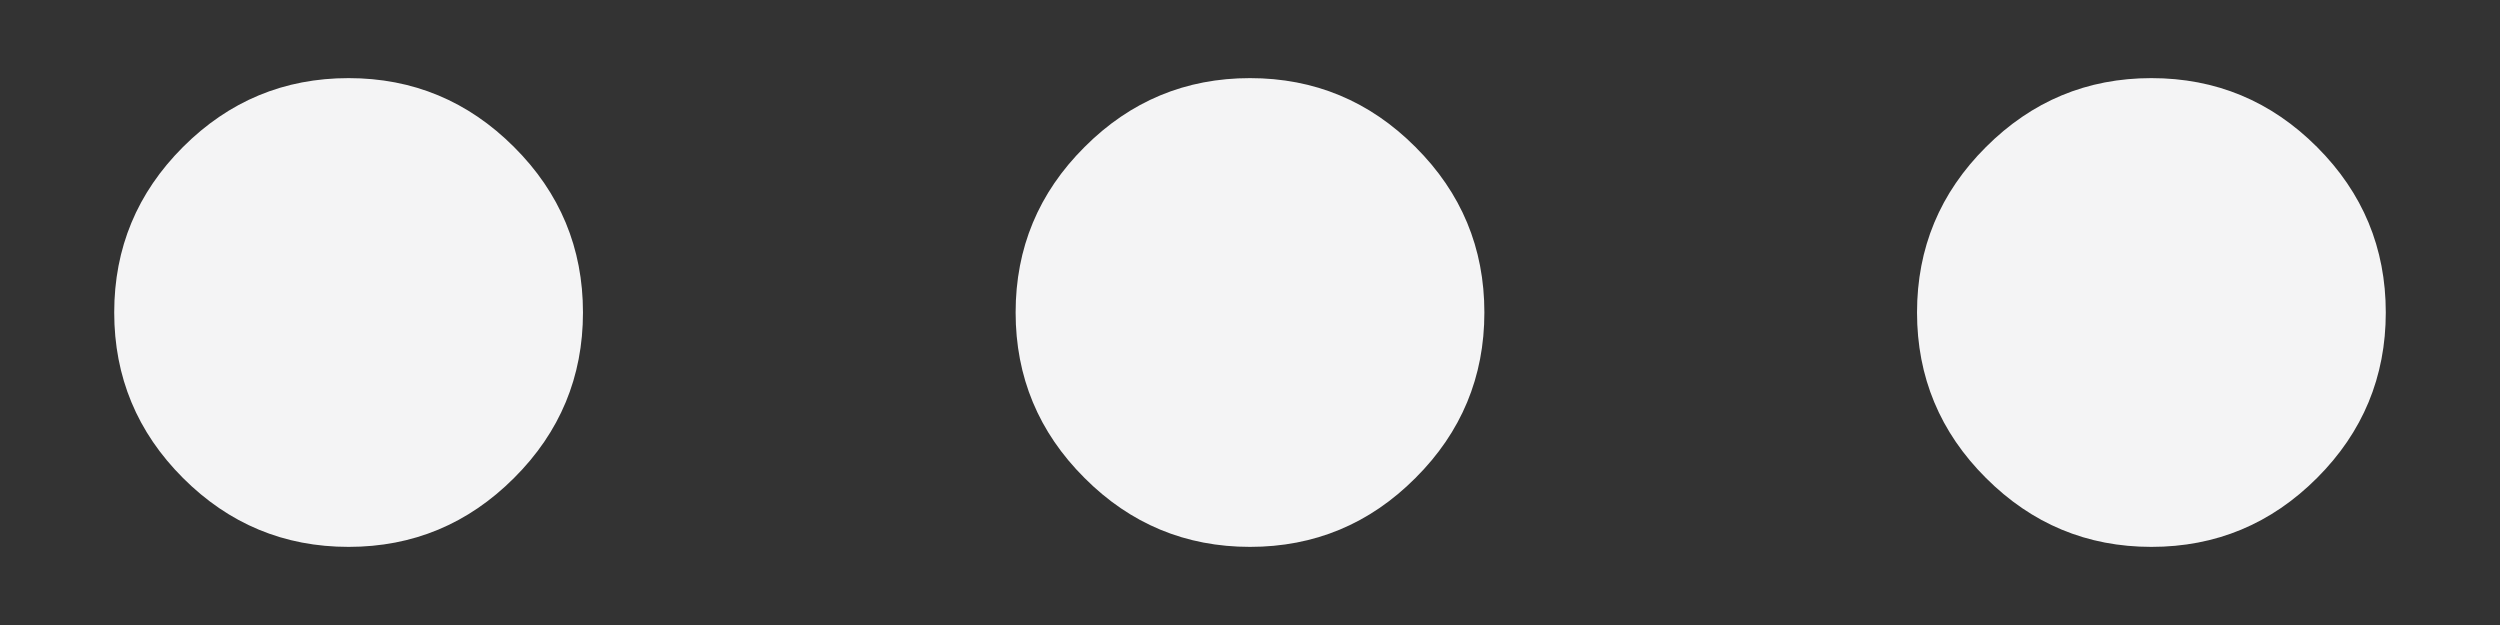 <svg width="16" height="4" viewBox="0 0 16 4" fill="none" xmlns="http://www.w3.org/2000/svg">
<rect x="0" y="0" width="16" height="4" fill="#333333" stroke="none"/>
<path d="M2.231 3.5C1.818 3.5 1.465 3.353 1.171 3.059C0.878 2.766 0.731 2.412 0.731 2C0.731 1.587 0.878 1.234 1.171 0.941C1.465 0.647 1.818 0.5 2.231 0.5C2.643 0.5 2.996 0.647 3.29 0.941C3.584 1.234 3.731 1.587 3.731 2C3.731 2.412 3.584 2.766 3.29 3.059C2.996 3.353 2.643 3.5 2.231 3.5ZM8 3.5C7.588 3.5 7.234 3.353 6.941 3.059C6.647 2.766 6.5 2.412 6.5 2C6.5 1.587 6.647 1.234 6.941 0.941C7.234 0.647 7.588 0.5 8 0.5C8.412 0.5 8.766 0.647 9.059 0.941C9.353 1.234 9.5 1.587 9.5 2C9.5 2.412 9.353 2.766 9.059 3.059C8.766 3.353 8.412 3.5 8 3.5ZM13.769 3.5C13.357 3.5 13.004 3.353 12.71 3.059C12.416 2.766 12.269 2.412 12.269 2C12.269 1.587 12.416 1.234 12.71 0.941C13.004 0.647 13.357 0.5 13.769 0.5C14.182 0.5 14.535 0.647 14.829 0.941C15.122 1.234 15.269 1.587 15.269 2C15.269 2.412 15.122 2.766 14.829 3.059C14.535 3.353 14.182 3.5 13.769 3.5Z" fill="#F4F4F5"/>
</svg>
